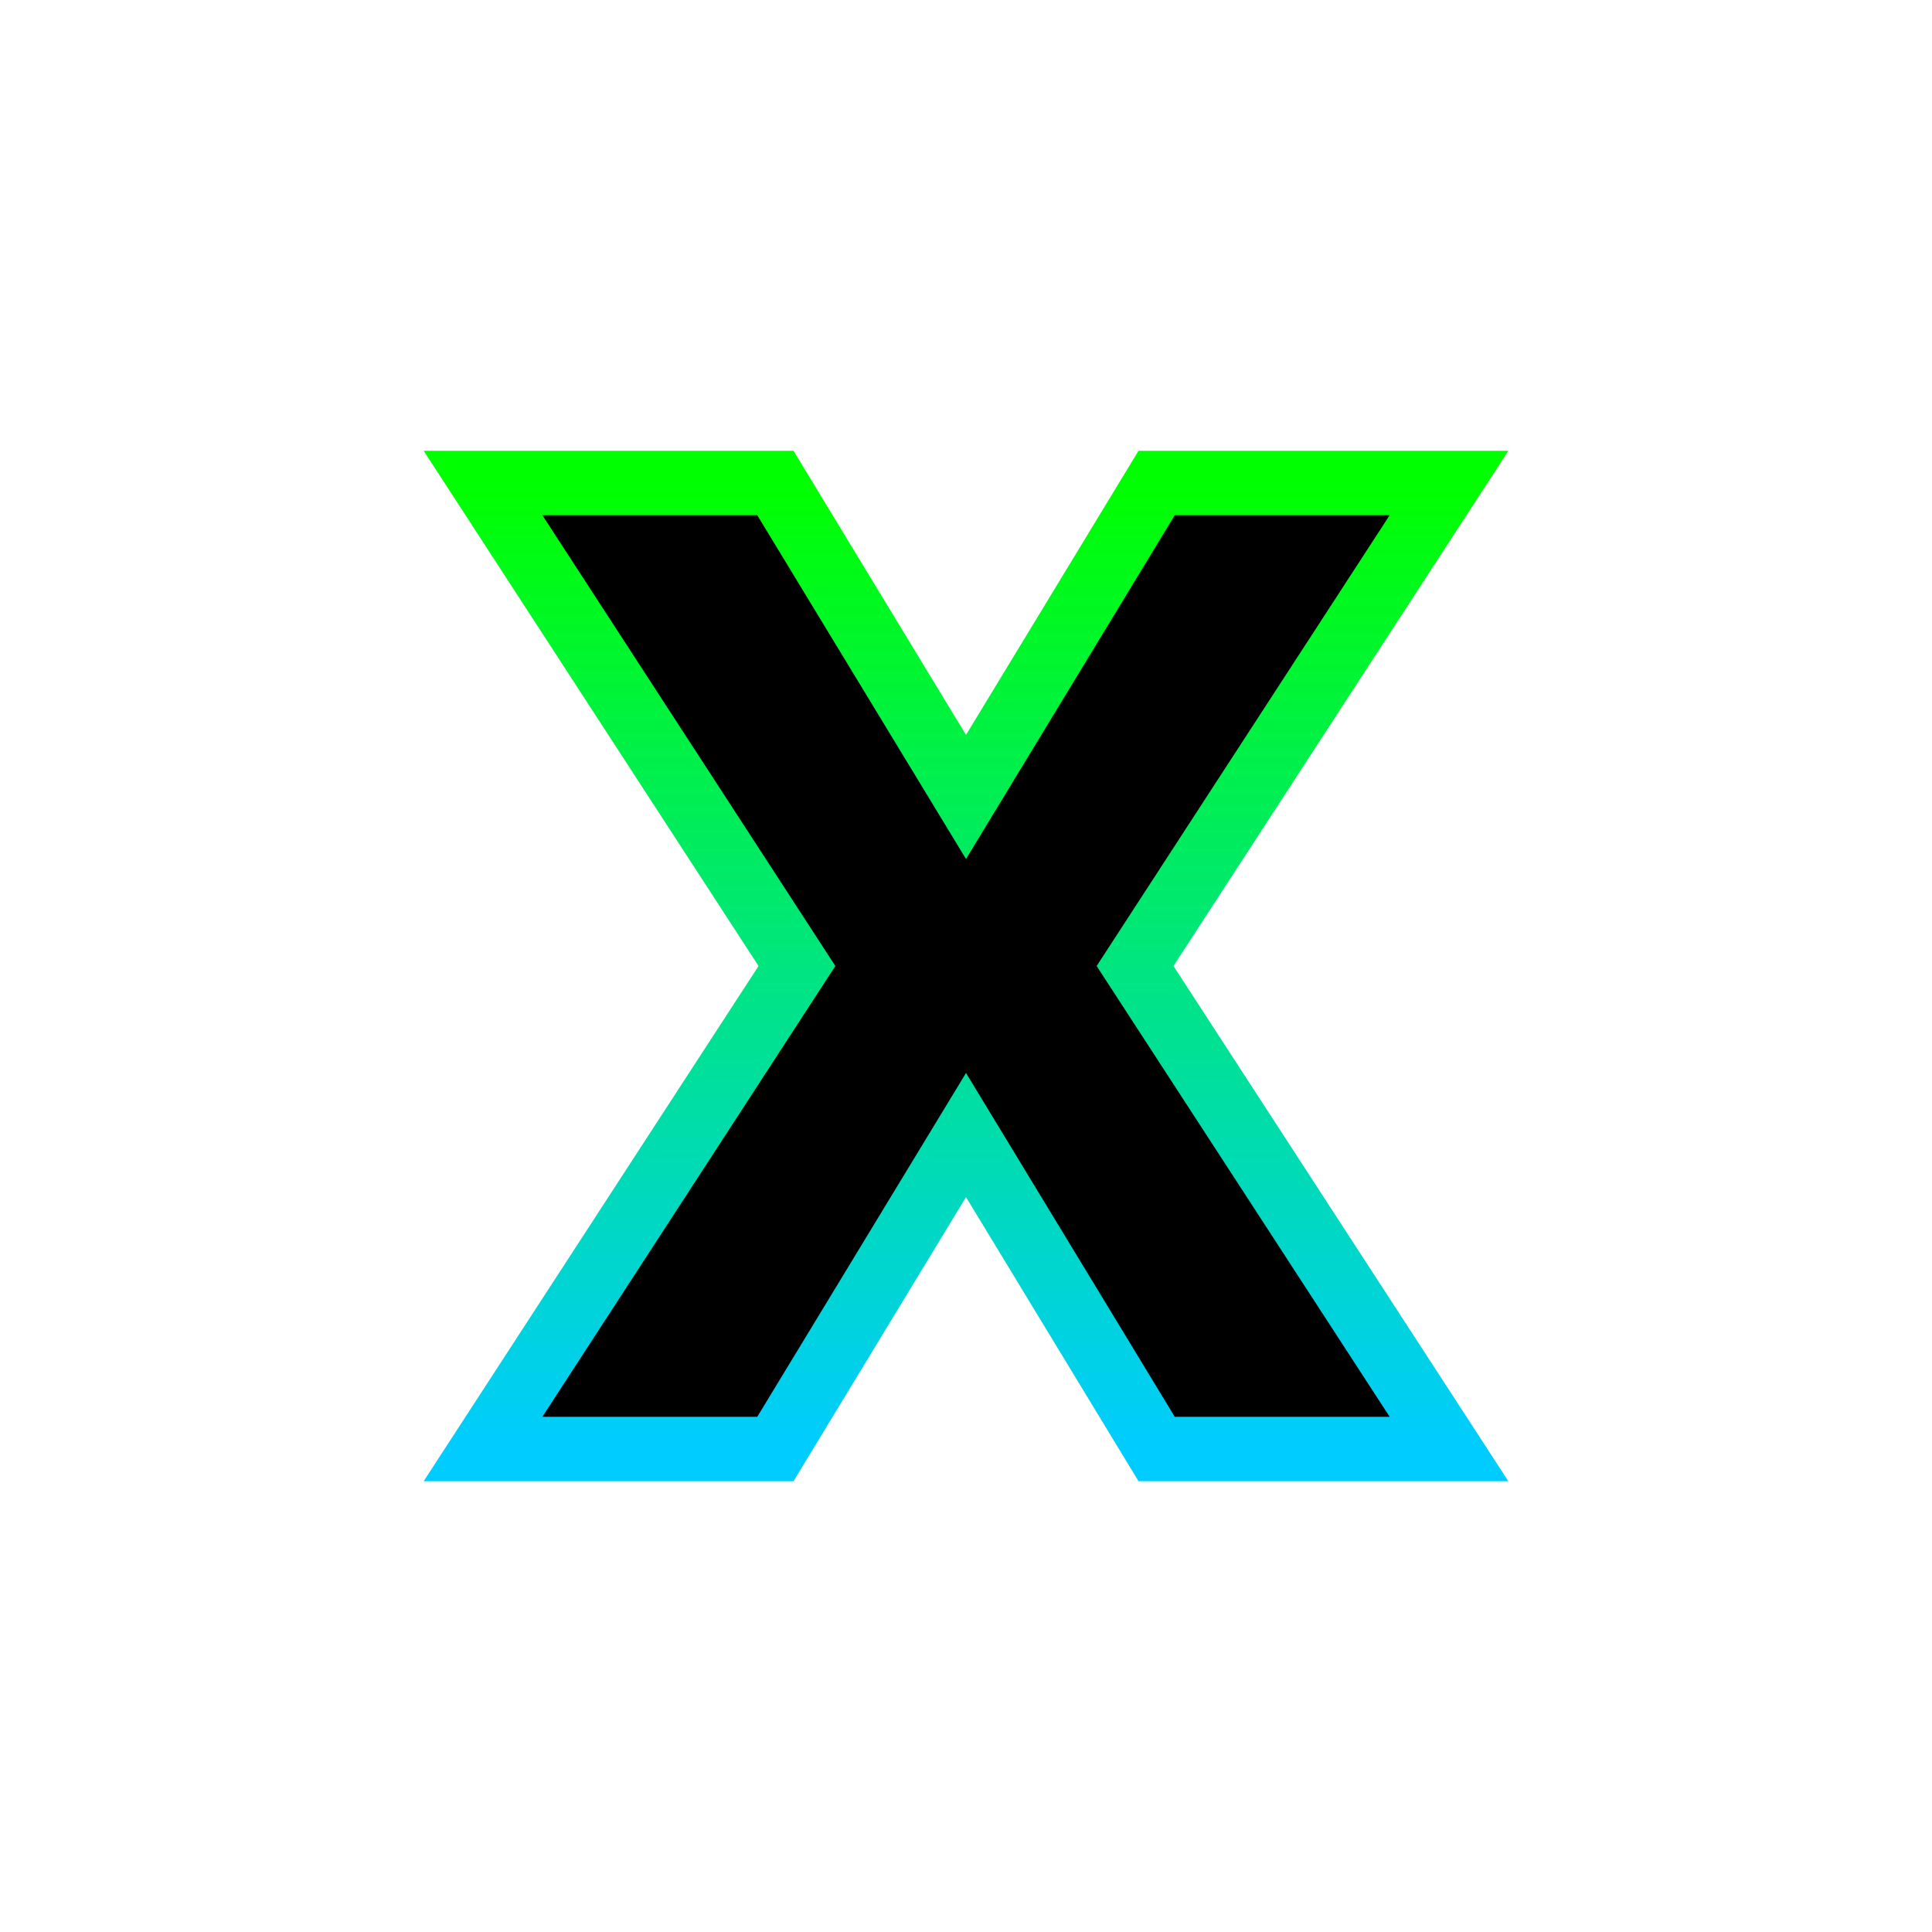 <svg width="24" height="24" viewBox="0 0 24 24" fill="none" xmlns="http://www.w3.org/2000/svg">
<path d="M14.1 12L18 6H14.368L12 9.9L9.632 6H6L9.9 12L6 18H9.632L12 14.1L14.368 18H18L14.1 12Z" fill="black" stroke="url(#paint0_linear_117_24)" stroke-width="0.8"/>
<defs>
<linearGradient id="paint0_linear_117_24" x1="12" y1="6" x2="12" y2="18" gradientUnits="userSpaceOnUse">
<stop stop-color="#00FF00"/>
<stop offset="1" stop-color="#00CCFF"/>
</linearGradient>
</defs>
</svg>
